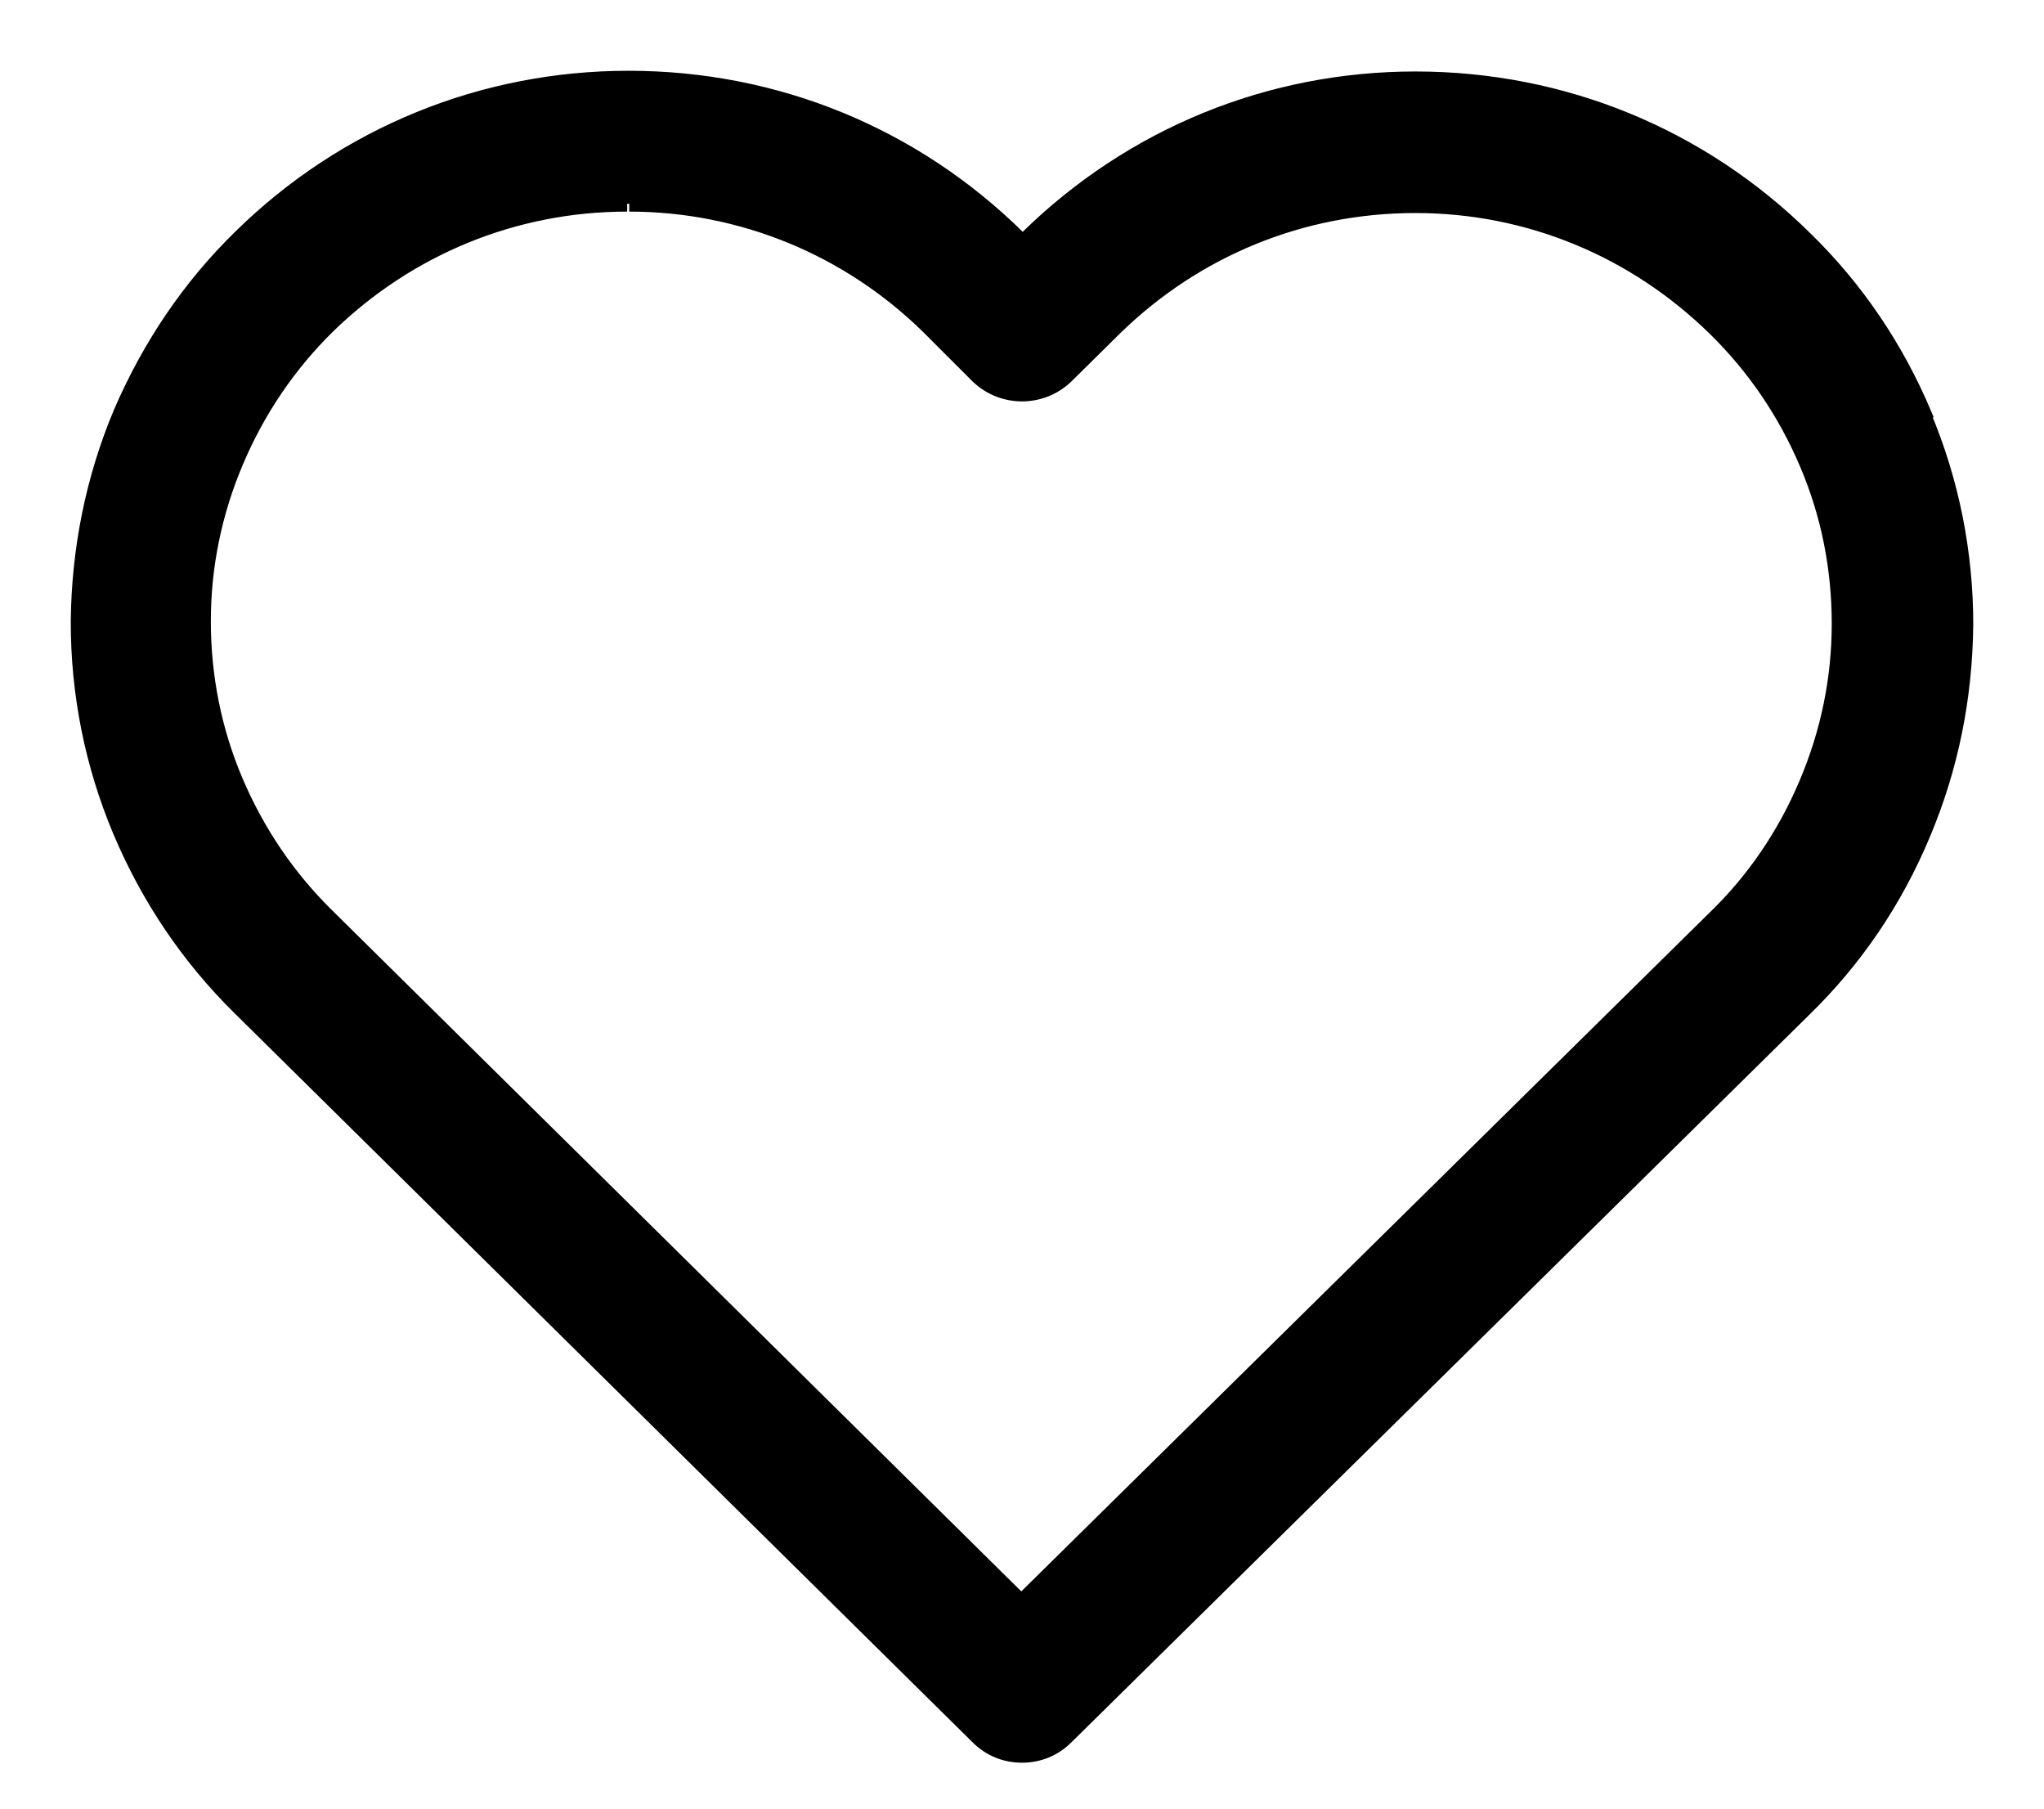 <svg width="26" height="23" viewBox="0 0 26 23" fill="none" xmlns="http://www.w3.org/2000/svg">
<path d="M24.476 5.276C24.12 4.431 23.613 3.676 22.956 3.036C21.631 1.729 19.88 1.009 18.004 1.009C16.156 1.009 14.404 1.72 13.071 3.027L13.009 3.089L12.947 3.027C11.622 1.72 9.871 1 7.996 1C6.147 1 4.396 1.711 3.071 3.009C2.413 3.649 1.907 4.404 1.542 5.249C1.187 6.093 1.009 6.991 1 7.907C1 8.822 1.178 9.72 1.533 10.564C1.889 11.409 2.396 12.164 3.044 12.804L12.44 22.084C12.591 22.236 12.787 22.316 13 22.316C13.213 22.316 13.409 22.236 13.56 22.084L22.938 12.84C23.596 12.2 24.102 11.453 24.458 10.6C24.813 9.756 24.991 8.867 25 7.942C25 7.027 24.822 6.129 24.467 5.284L24.476 5.276ZM8.004 2.591C9.436 2.591 10.796 3.151 11.818 4.156L12.44 4.778C12.751 5.08 13.249 5.08 13.56 4.778L14.182 4.164C15.213 3.16 16.564 2.609 18.004 2.609C19.444 2.609 20.796 3.169 21.827 4.182C22.324 4.671 22.716 5.249 22.991 5.898C23.267 6.547 23.4 7.231 23.4 7.933C23.4 8.636 23.258 9.32 22.982 9.969C22.707 10.618 22.316 11.196 21.809 11.684L12.991 20.378L4.156 11.649C3.658 11.16 3.267 10.582 2.991 9.933C2.716 9.284 2.582 8.6 2.582 7.898C2.582 7.196 2.724 6.511 3 5.862C3.276 5.213 3.667 4.636 4.164 4.147C5.196 3.142 6.547 2.591 7.978 2.591" fill="black"/>
<path d="M8.004 2.591C9.436 2.591 10.796 3.151 11.818 4.156L12.44 4.778C12.751 5.08 13.249 5.08 13.56 4.778L14.182 4.164C15.213 3.16 16.564 2.609 18.004 2.609C19.444 2.609 20.796 3.169 21.827 4.182C22.324 4.671 22.716 5.249 22.991 5.898C23.267 6.547 23.4 7.231 23.4 7.933C23.4 8.636 23.258 9.32 22.982 9.969C22.707 10.618 22.316 11.196 21.809 11.684L12.991 20.378L4.156 11.649C3.658 11.16 3.267 10.582 2.991 9.933C2.716 9.284 2.582 8.6 2.582 7.898C2.582 7.196 2.724 6.511 3 5.862C3.276 5.213 3.667 4.636 4.164 4.147C5.196 3.142 6.547 2.591 7.978 2.591M24.476 5.276C24.12 4.431 23.613 3.676 22.956 3.036C21.631 1.729 19.88 1.009 18.004 1.009C16.156 1.009 14.404 1.72 13.071 3.027L13.009 3.089L12.947 3.027C11.622 1.72 9.871 1 7.996 1C6.147 1 4.396 1.711 3.071 3.009C2.413 3.649 1.907 4.404 1.542 5.249C1.187 6.093 1.009 6.991 1 7.907C1 8.822 1.178 9.72 1.533 10.564C1.889 11.409 2.396 12.164 3.044 12.804L12.44 22.084C12.591 22.236 12.787 22.316 13 22.316C13.213 22.316 13.409 22.236 13.56 22.084L22.938 12.84C23.596 12.2 24.102 11.453 24.458 10.6C24.813 9.756 24.991 8.867 25 7.942C25 7.027 24.822 6.129 24.467 5.284L24.476 5.276Z" stroke="black" stroke-width="0.2"/>
</svg>
